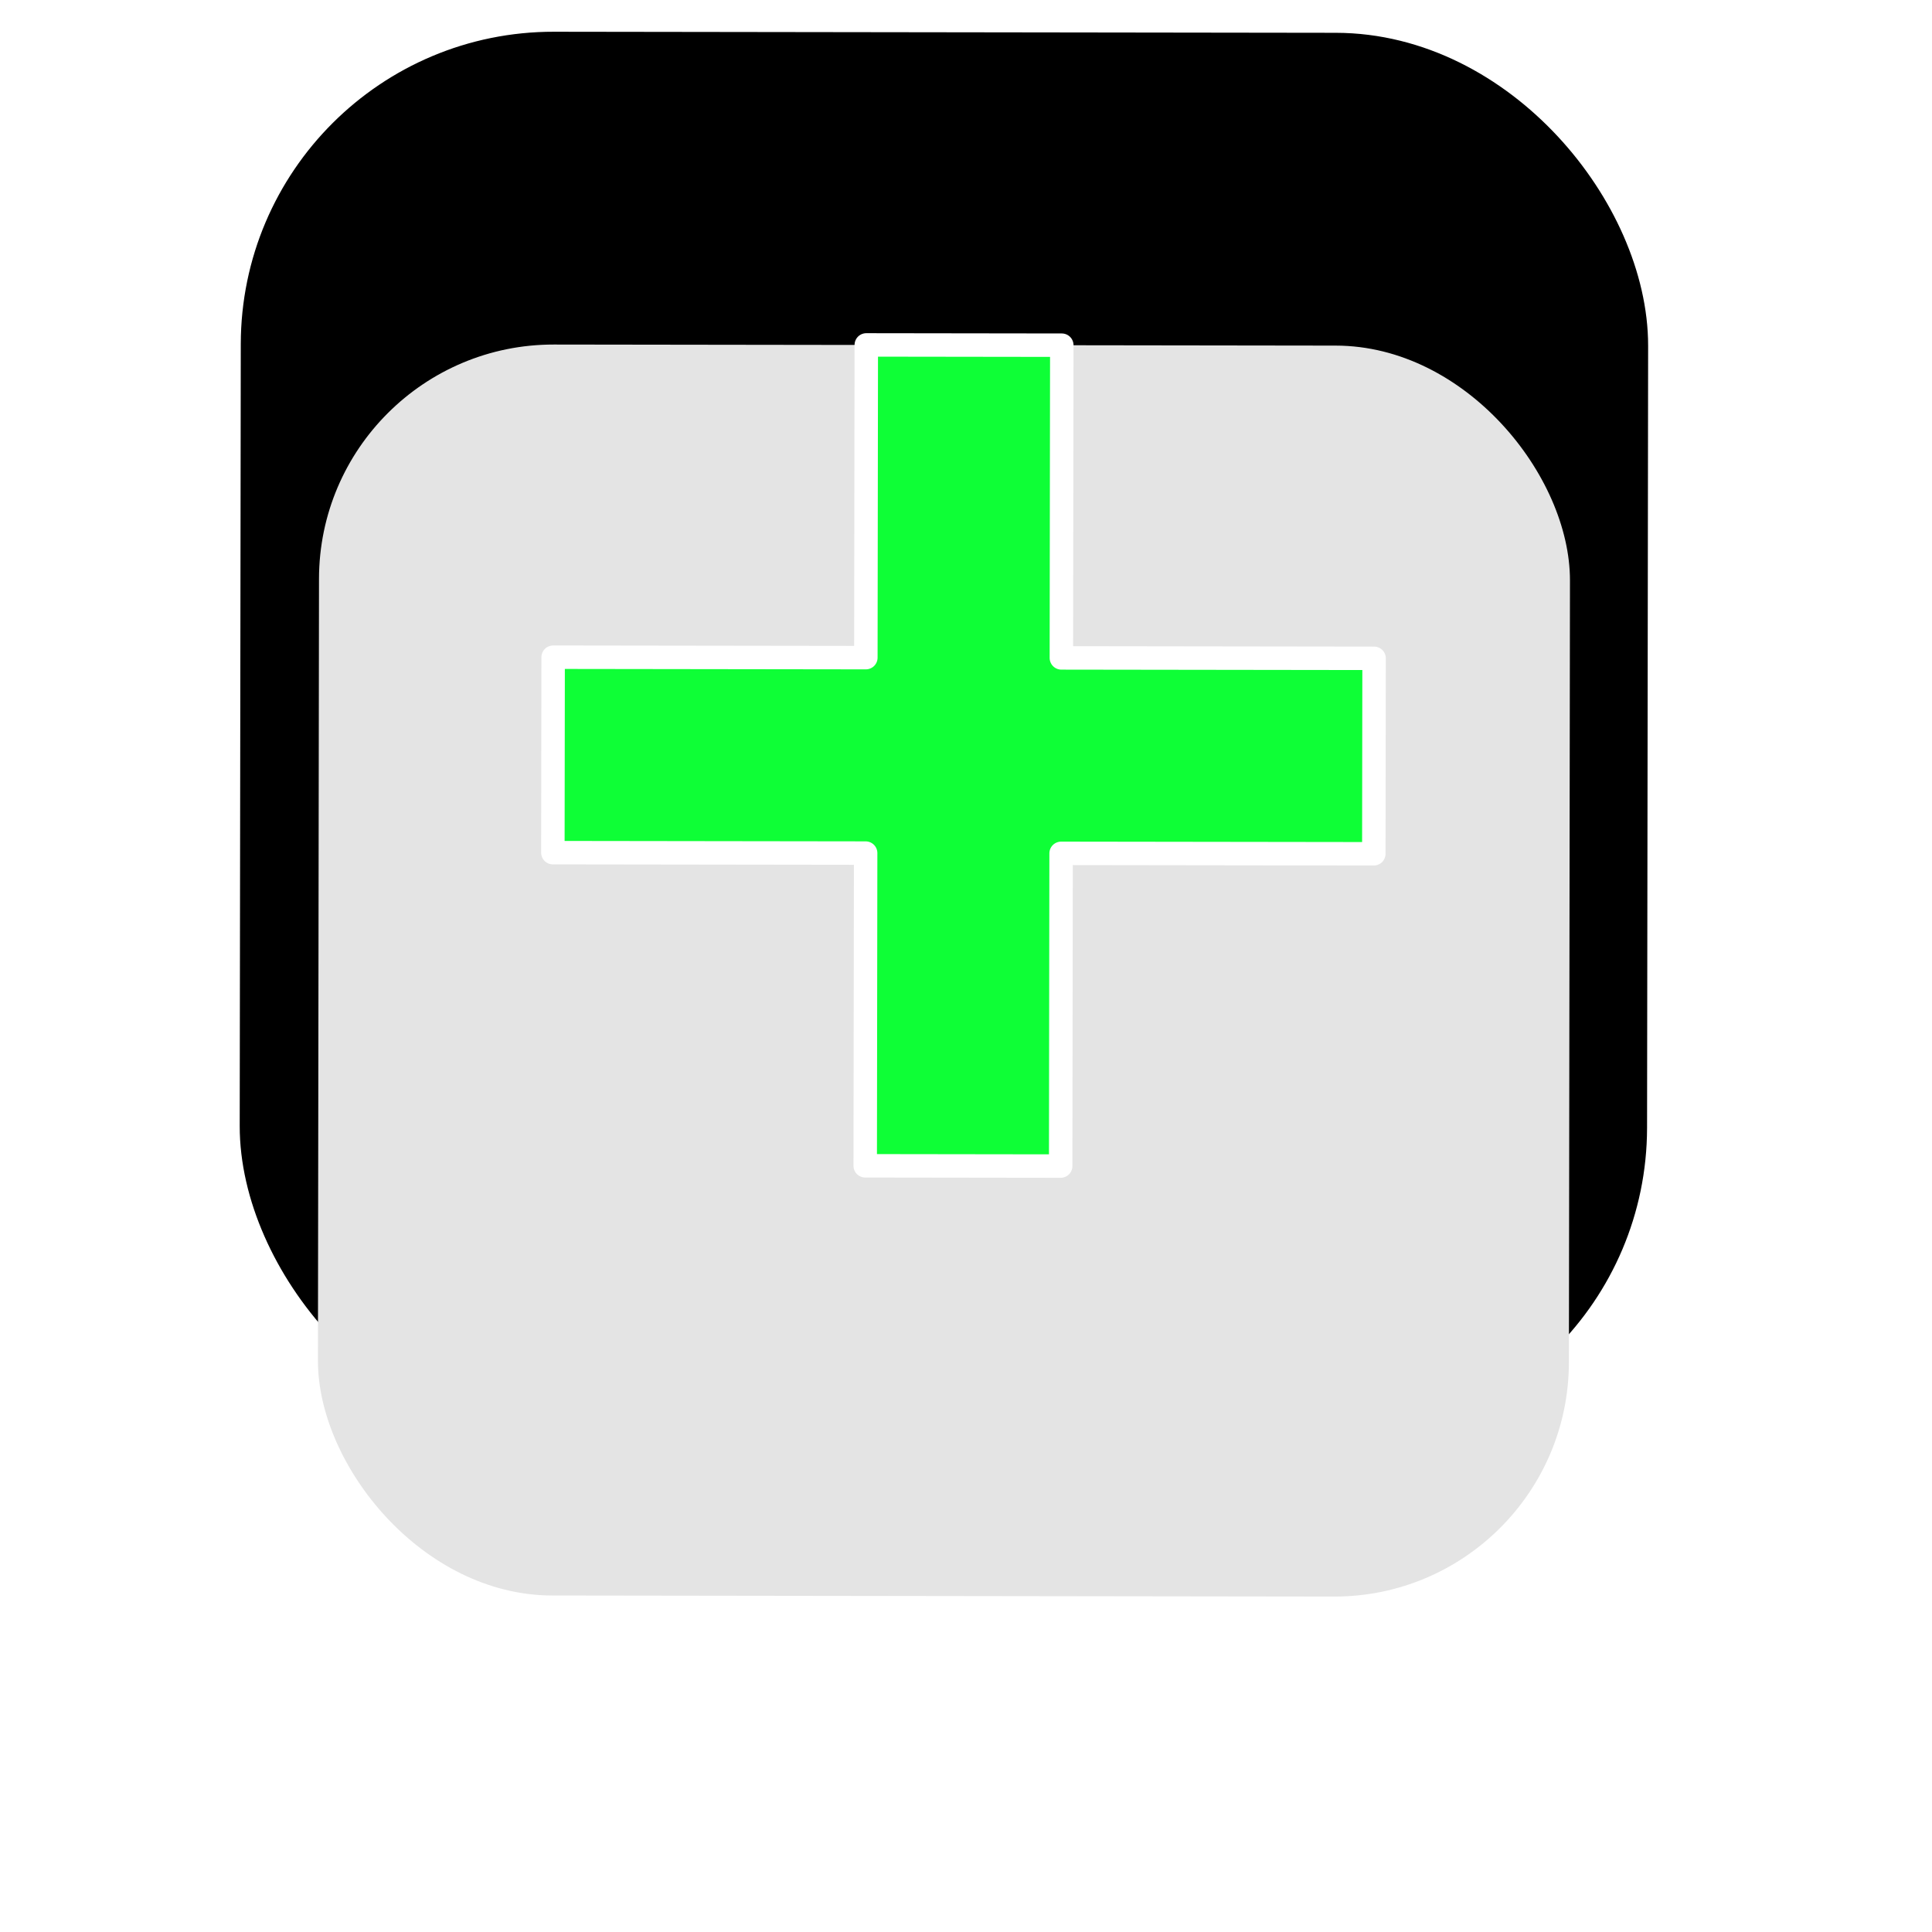 <svg xmlns="http://www.w3.org/2000/svg" xmlns:xlink="http://www.w3.org/1999/xlink" width="36" height="36" fill="none" xmlns:v="https://vecta.io/nano"><rect x="5.222" y="1.313" width="24.767" height="24.767" rx="5.099" transform="rotate(0.078 5.222 1.313)" fill="#000" stroke="#000" stroke-width="1.457"/><g filter="url(#A)"><rect x="5.95" y="2.043" width="23.31" height="23.31" rx="4.371" transform="rotate(0.078 5.95 2.043)" fill="#e4e4e4"/></g><g filter="url(#B)"><use xlink:href="#C" fill="#0eff36"/></g><use xlink:href="#C" stroke="#fff" stroke-width=".437" stroke-linejoin="round"/><defs><filter id="A" x=".096" y=".592" width="34.985" height="34.985" filterUnits="userSpaceOnUse" color-interpolation-filters="sRGB"><feFlood flood-opacity="0" result="A"/><feColorMatrix in="SourceAlpha" values="0 0 0 0 0 0 0 0 0 0 0 0 0 0 0 0 0 0 127 0"/><feOffset dy="4.371"/><feGaussianBlur stdDeviation="2.914"/><feColorMatrix values="0 0 0 0 0 0 0 0 0 0 0 0 0 0 0 0 0 0 0.24 0"/><feBlend in2="A"/><feBlend in="SourceGraphic"/></filter><filter id="B" x="10.083" y="6.209" width="15.739" height="15.739" filterUnits="userSpaceOnUse" color-interpolation-filters="sRGB"><feFlood flood-opacity="0"/><feBlend in="SourceGraphic" result="B"/><feColorMatrix in="SourceAlpha" values="0 0 0 0 0 0 0 0 0 0 0 0 0 0 0 0 0 0 127 0" result="C"/><feOffset/><feGaussianBlur stdDeviation="3.642"/><feComposite in2="C" operator="arithmetic" k2="-1" k3="1"/><feColorMatrix values="0 0 0 0 0 0 0 0 0 0 0 0 0 0 0 0 0 0 0.25 0"/><feBlend in2="B"/></filter><path id="C" d="M19.784 6.432l-3.642-.005-.008 5.827-5.827-.008-.005 3.642 5.828.008-.008 5.827 3.642.005.008-5.827 5.827.008.005-3.642-5.827-.008.008-5.827z"/></defs></svg>